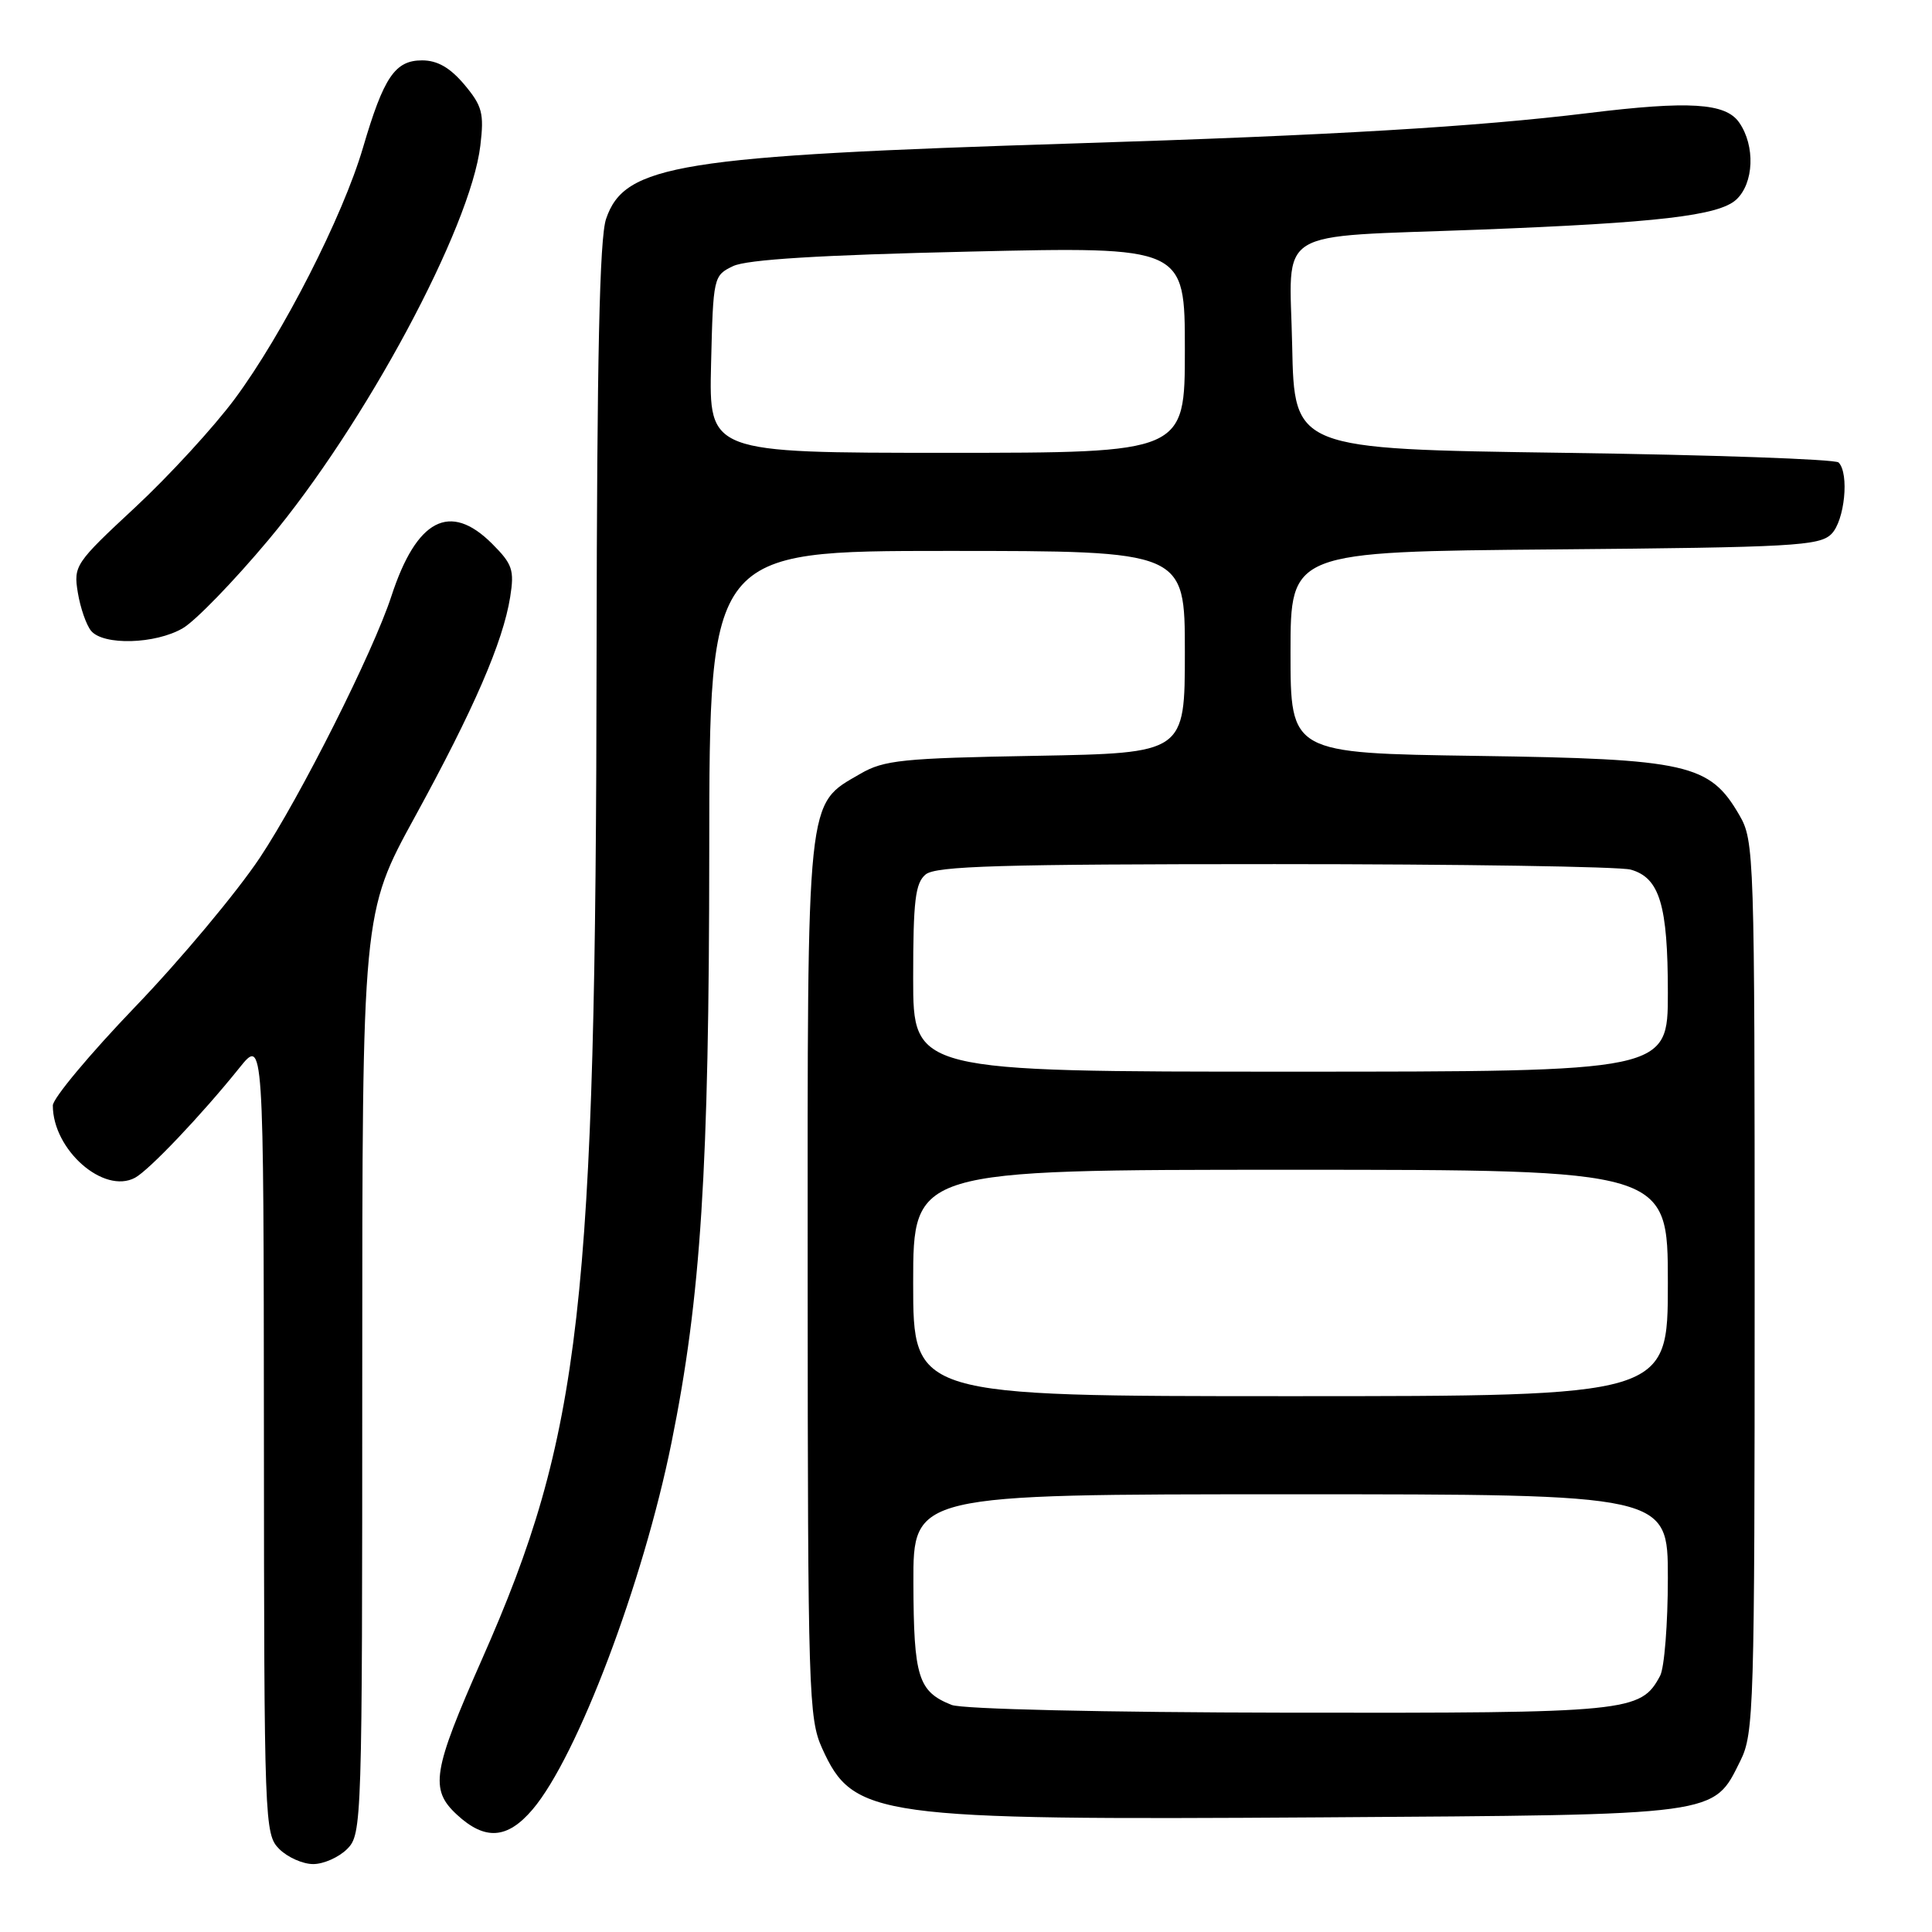 <?xml version="1.0" encoding="UTF-8" standalone="no"?>
<!DOCTYPE svg PUBLIC "-//W3C//DTD SVG 1.1//EN" "http://www.w3.org/Graphics/SVG/1.1/DTD/svg11.dtd" >
<svg xmlns="http://www.w3.org/2000/svg" xmlns:xlink="http://www.w3.org/1999/xlink" version="1.1" viewBox="0 0 256 256">
 <g >
 <path fill="currentColor"
d=" M 46.00 245.00 C 47.96 243.04 48.00 241.67 48.00 181.98 C 48.00 120.97 48.00 120.97 54.98 108.23 C 62.80 93.95 66.64 85.09 67.60 79.12 C 68.17 75.53 67.91 74.75 65.20 72.04 C 59.62 66.47 55.20 68.77 51.86 79.00 C 49.44 86.41 39.78 105.61 34.44 113.64 C 31.36 118.26 23.93 127.15 17.92 133.40 C 11.92 139.65 7.00 145.54 7.00 146.48 C 7.00 152.36 13.74 158.28 17.89 156.06 C 19.75 155.06 26.68 147.77 31.72 141.50 C 34.93 137.50 34.93 137.50 34.97 190.25 C 35.00 241.64 35.05 243.05 37.00 245.00 C 38.10 246.10 40.12 247.00 41.50 247.00 C 42.88 247.00 44.90 246.10 46.00 245.00 Z  M 70.58 239.75 C 76.50 232.77 85.22 209.73 88.98 191.14 C 92.88 171.89 93.96 155.01 93.98 112.75 C 94.00 73.00 94.00 73.00 125.50 73.00 C 157.00 73.00 157.00 73.00 157.00 86.40 C 157.00 99.79 157.00 99.79 137.25 100.15 C 119.59 100.46 117.13 100.71 114.00 102.53 C 106.79 106.72 107.00 104.70 107.02 169.50 C 107.04 224.26 107.15 227.73 108.94 231.67 C 113.08 240.80 115.94 241.19 175.00 240.81 C 228.20 240.46 226.97 240.63 230.62 233.29 C 232.40 229.71 232.50 226.29 232.50 170.50 C 232.50 113.05 232.45 111.41 230.47 108.00 C 226.54 101.22 223.65 100.56 195.75 100.16 C 171.00 99.80 171.00 99.80 171.00 86.45 C 171.00 73.10 171.00 73.10 205.97 72.80 C 237.58 72.53 241.10 72.33 242.67 70.76 C 244.43 69.00 245.06 62.73 243.62 61.28 C 243.19 60.85 226.79 60.27 207.17 60.00 C 171.50 59.50 171.50 59.50 171.22 45.82 C 170.90 29.90 168.33 31.49 196.00 30.43 C 219.62 29.52 227.70 28.58 230.04 26.47 C 232.41 24.31 232.61 19.32 230.44 16.22 C 228.64 13.64 223.81 13.34 210.47 14.98 C 195.58 16.80 176.58 17.93 142.50 19.00 C 89.90 20.65 82.76 21.80 80.31 29.00 C 79.44 31.53 79.10 47.42 79.05 86.50 C 78.96 173.24 77.04 190.08 63.86 219.87 C 57.32 234.67 56.92 237.10 60.53 240.44 C 64.26 243.90 67.23 243.70 70.58 239.75 Z  M 24.21 83.25 C 25.88 82.29 30.99 77.01 35.58 71.53 C 48.35 56.27 62.36 30.18 63.65 19.28 C 64.16 15.01 63.90 14.04 61.53 11.21 C 59.63 8.96 57.96 8.00 55.93 8.00 C 52.34 8.00 50.85 10.20 48.10 19.56 C 45.42 28.69 37.46 44.29 31.11 52.85 C 28.37 56.55 22.43 63.02 17.92 67.22 C 9.97 74.61 9.73 74.96 10.31 78.51 C 10.64 80.53 11.43 82.81 12.07 83.59 C 13.70 85.55 20.58 85.36 24.21 83.25 Z  M 126.09 225.91 C 121.66 224.14 121.07 222.25 121.03 209.75 C 121.00 198.00 121.00 198.00 171.00 198.00 C 221.00 198.00 221.00 198.00 221.00 209.07 C 221.00 215.15 220.54 221.00 219.97 222.06 C 217.40 226.86 215.93 227.00 170.80 226.94 C 146.17 226.90 127.49 226.47 126.09 225.91 Z  M 121.00 170.00 C 121.00 155.00 121.00 155.00 171.00 155.00 C 221.00 155.00 221.00 155.00 221.00 170.00 C 221.00 185.00 221.00 185.00 171.00 185.00 C 121.00 185.00 121.00 185.00 121.00 170.00 Z  M 121.00 129.62 C 121.00 119.33 121.28 117.01 122.65 115.87 C 124.00 114.75 132.57 114.50 168.90 114.50 C 193.43 114.50 214.66 114.83 216.08 115.23 C 219.91 116.31 221.00 119.91 221.00 131.55 C 221.00 142.00 221.00 142.00 171.00 142.00 C 121.00 142.00 121.00 142.00 121.00 129.62 Z  M 94.22 48.26 C 94.50 36.68 94.54 36.51 97.14 35.26 C 98.96 34.39 108.64 33.79 128.39 33.34 C 157.00 32.68 157.00 32.68 157.00 46.34 C 157.00 60.00 157.00 60.00 125.47 60.00 C 93.94 60.00 93.94 60.00 94.22 48.26 Z "/>
</g>
</svg>